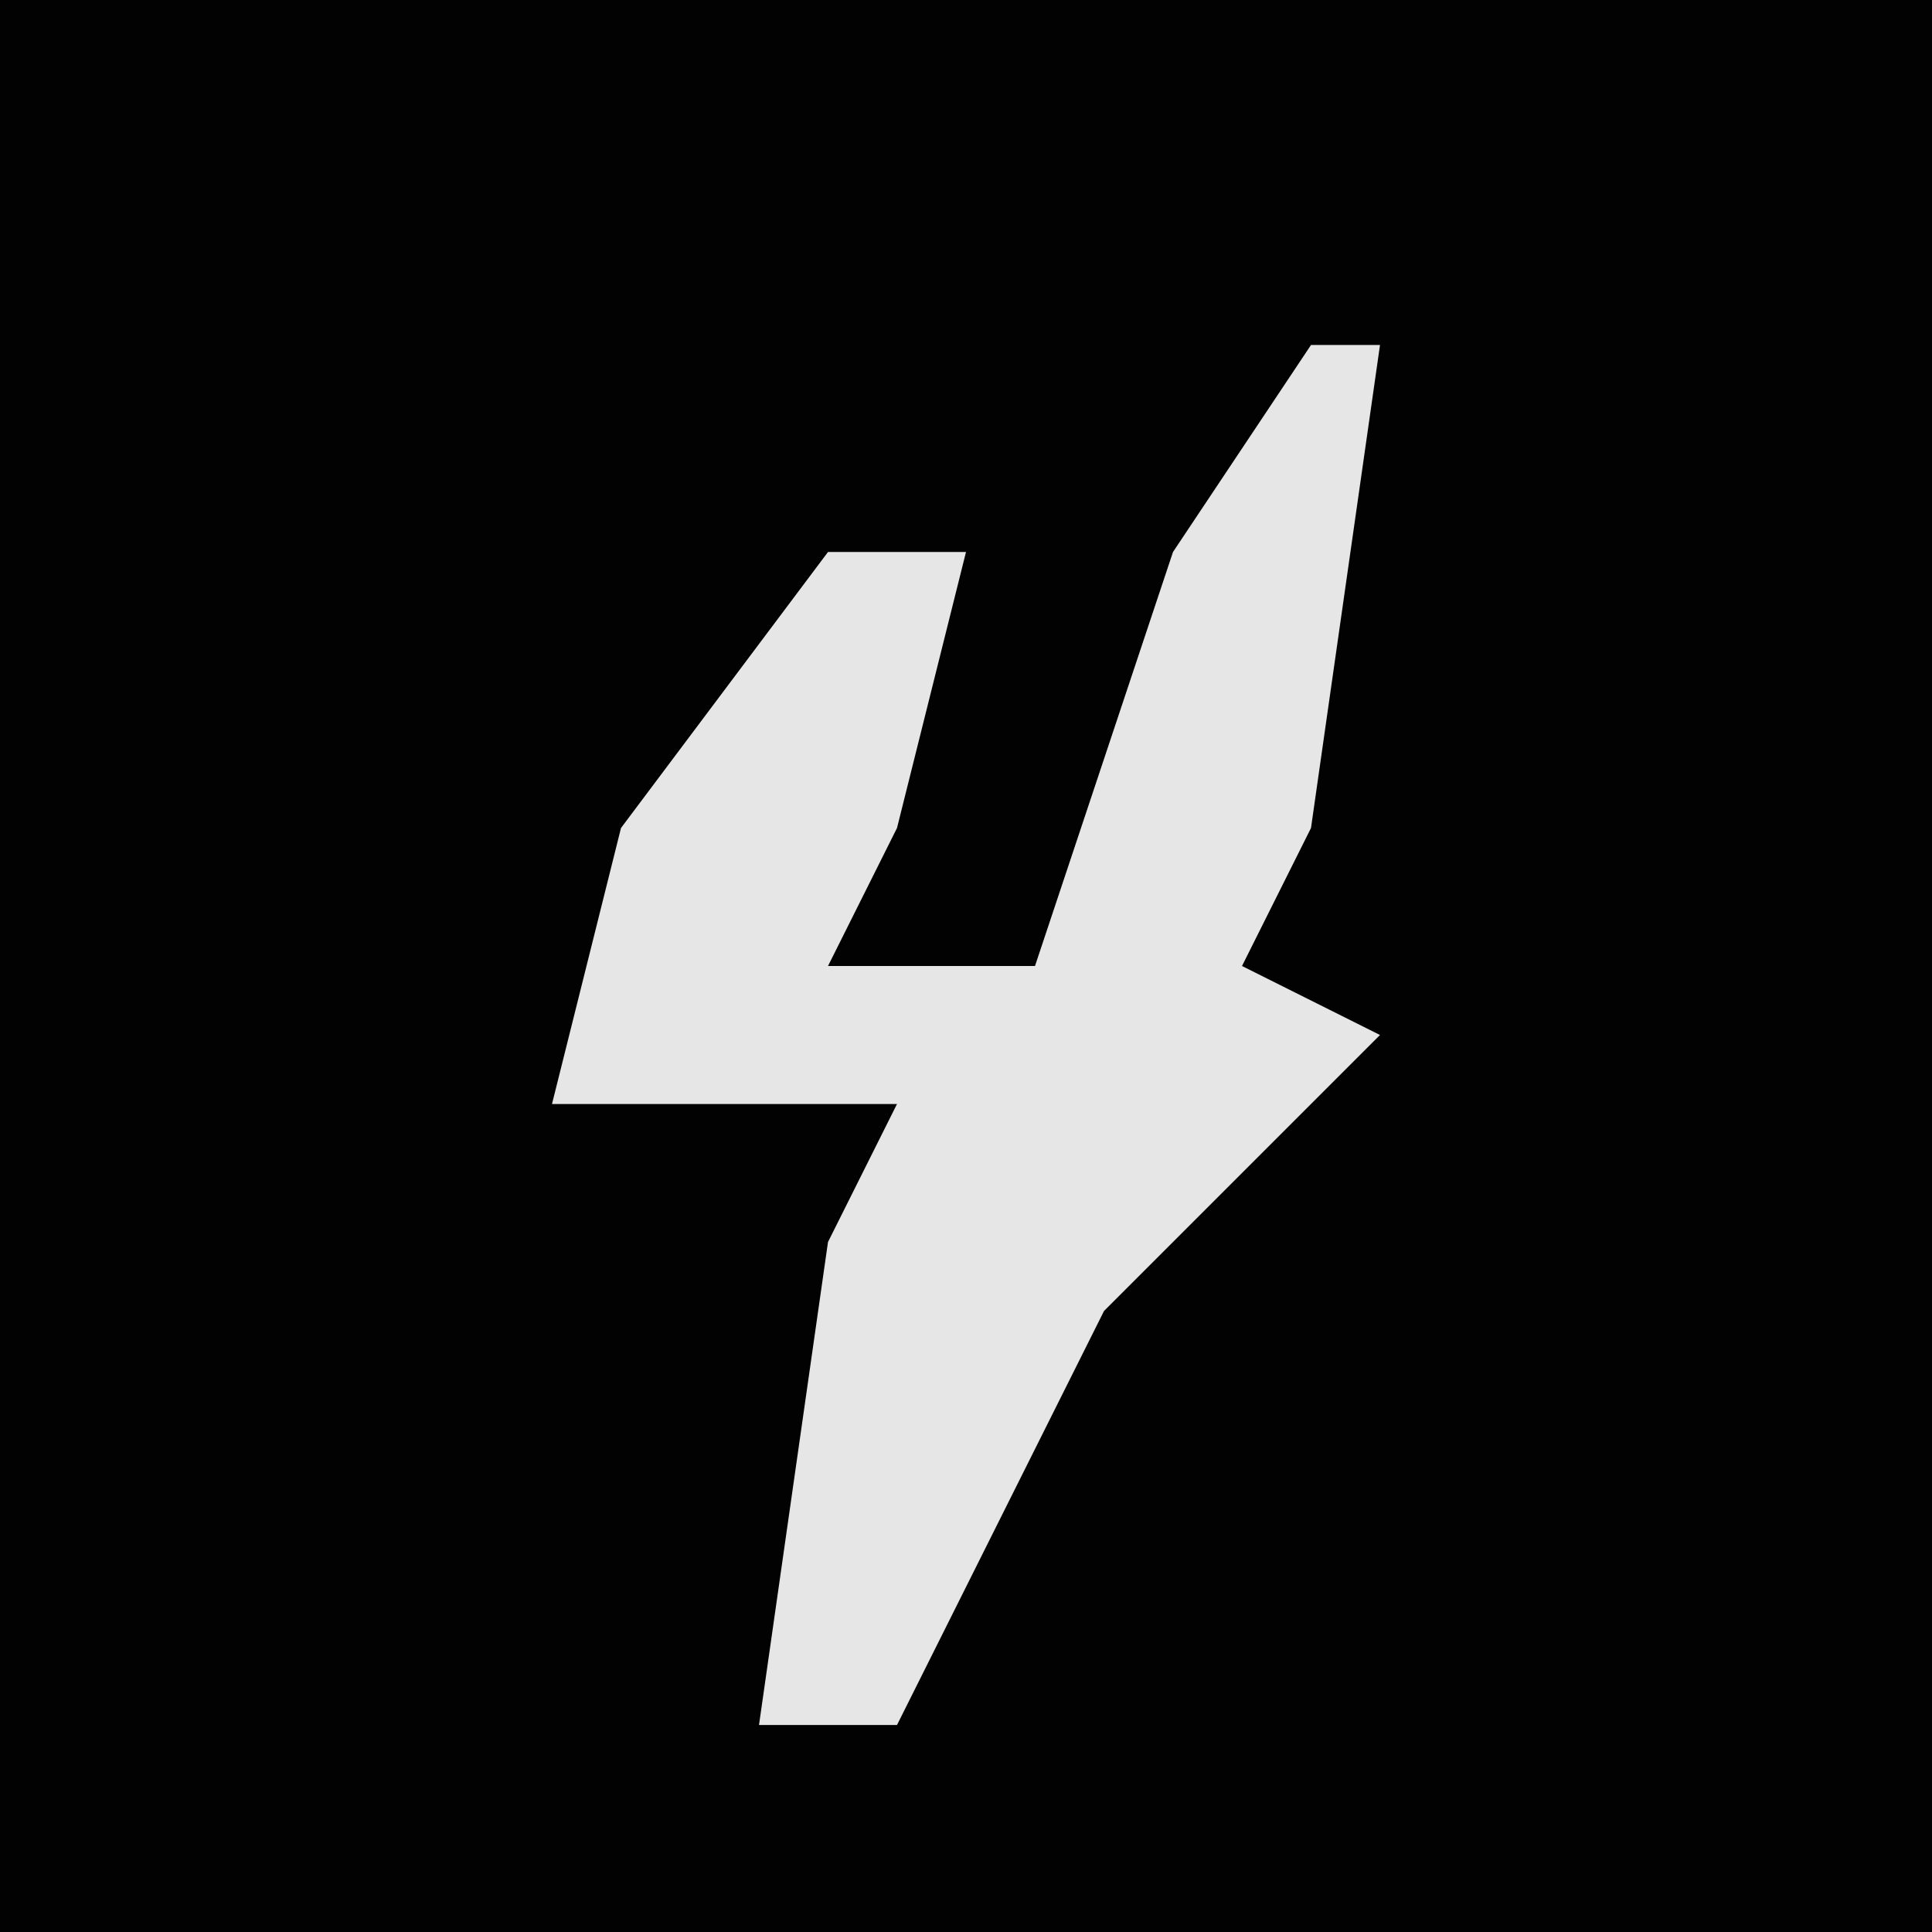 <?xml version="1.0" encoding="UTF-8"?>
<svg version="1.1" xmlns="http://www.w3.org/2000/svg" width="28" height="28">
<path d="M0,0 L28,0 L28,28 L0,28 Z " fill="#020202" transform="translate(0,0)"/>
<path d="M0,0 L1,0 L0,7 L-1,9 L1,10 L-3,14 L-6,20 L-8,20 L-7,13 L-6,11 L-11,11 L-10,7 L-7,3 L-5,3 L-6,7 L-7,9 L-4,9 L-2,3 Z " fill="#E6E6E6" transform="translate(19,5)"/>
</svg>
